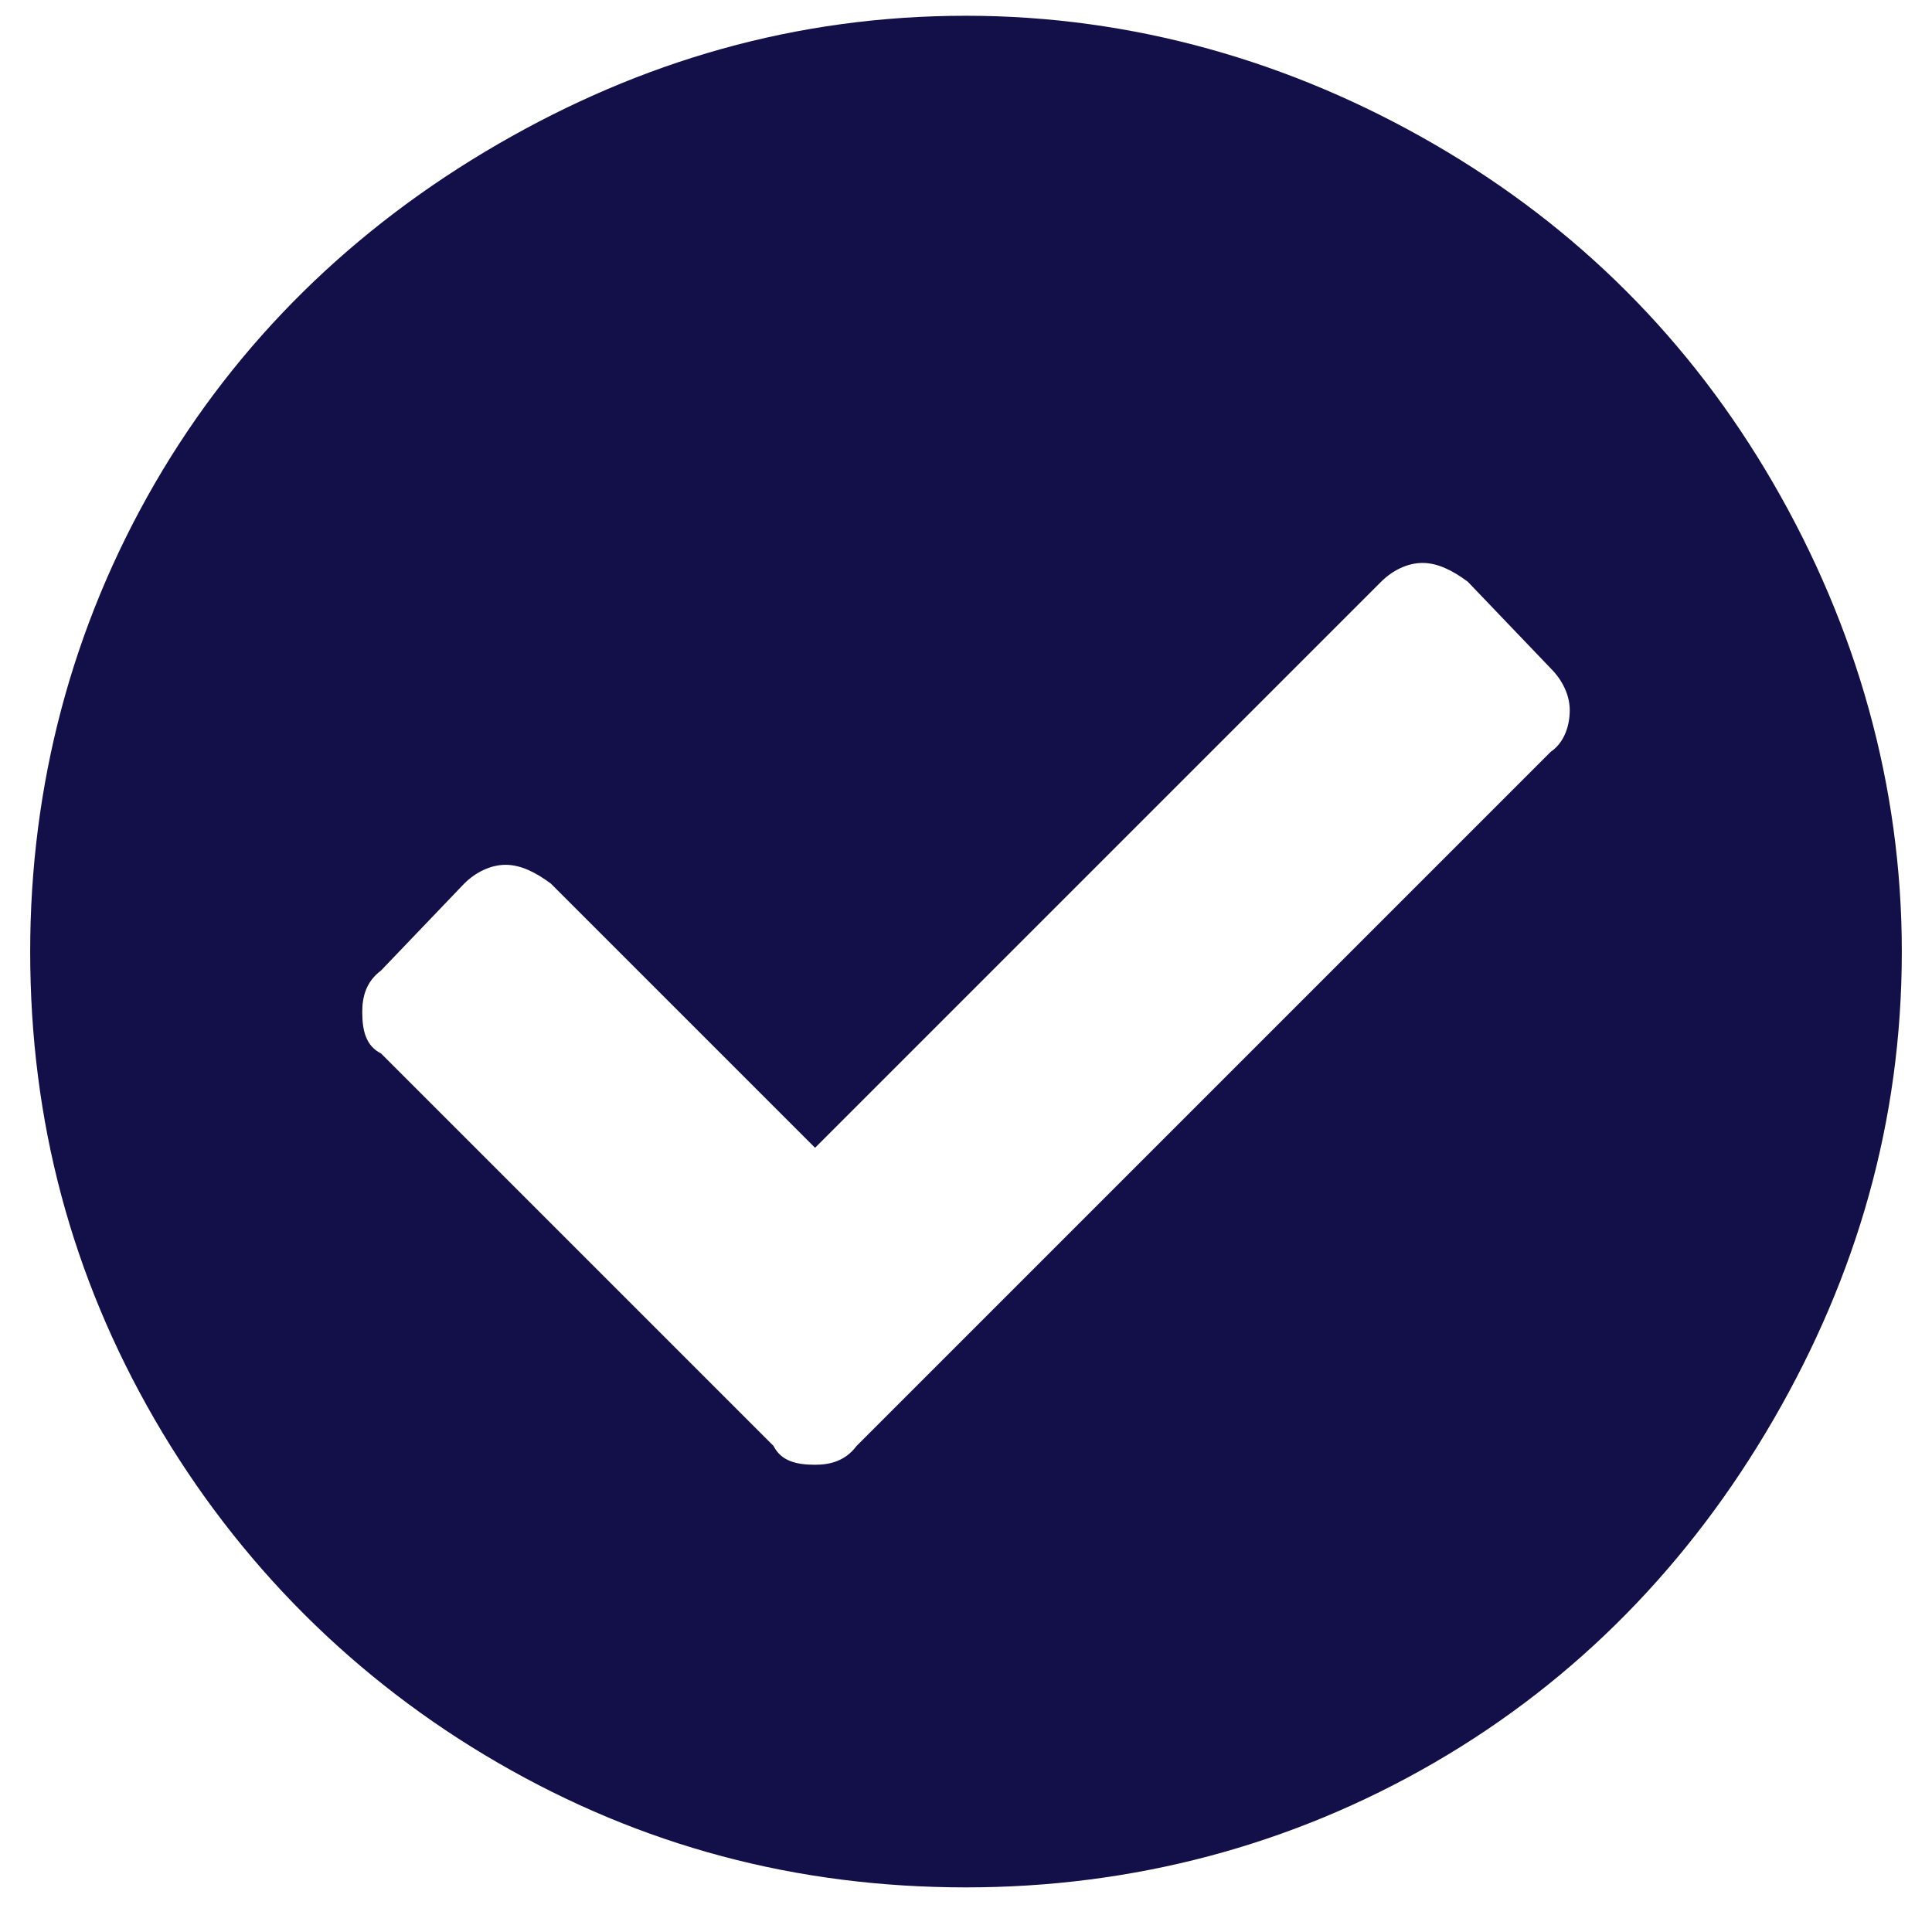 <svg width="32" height="32" viewBox="0 0 32 32" fill="none" xmlns="http://www.w3.org/2000/svg">
<path d="M31.5 15.761C31.5 13.011 30.75 10.386 29.375 8.011C28 5.636 26.125 3.761 23.75 2.386C21.375 1.011 18.75 0.261 16 0.261C13.188 0.261 10.625 1.011 8.25 2.386C5.875 3.761 3.938 5.636 2.562 8.011C1.188 10.386 0.5 13.011 0.5 15.761C0.5 18.574 1.188 21.136 2.562 23.511C3.938 25.886 5.875 27.824 8.25 29.199C10.625 30.574 13.188 31.261 16 31.261C18.75 31.261 21.375 30.574 23.75 29.199C26.125 27.824 28 25.886 29.375 23.511C30.75 21.136 31.5 18.574 31.5 15.761ZM14.188 23.949C14 24.199 13.75 24.261 13.5 24.261C13.188 24.261 12.938 24.199 12.812 23.949L6.312 17.449C6.062 17.324 6 17.074 6 16.761C6 16.511 6.062 16.261 6.312 16.074L7.688 14.636C7.875 14.449 8.125 14.324 8.375 14.324C8.625 14.324 8.875 14.449 9.125 14.636L13.5 19.011L22.875 9.636C23.062 9.449 23.312 9.324 23.562 9.324C23.812 9.324 24.062 9.449 24.312 9.636L25.688 11.074C25.875 11.261 26 11.511 26 11.761C26 12.074 25.875 12.324 25.688 12.449L14.188 23.949Z" fill="#130F49"/>
</svg>

